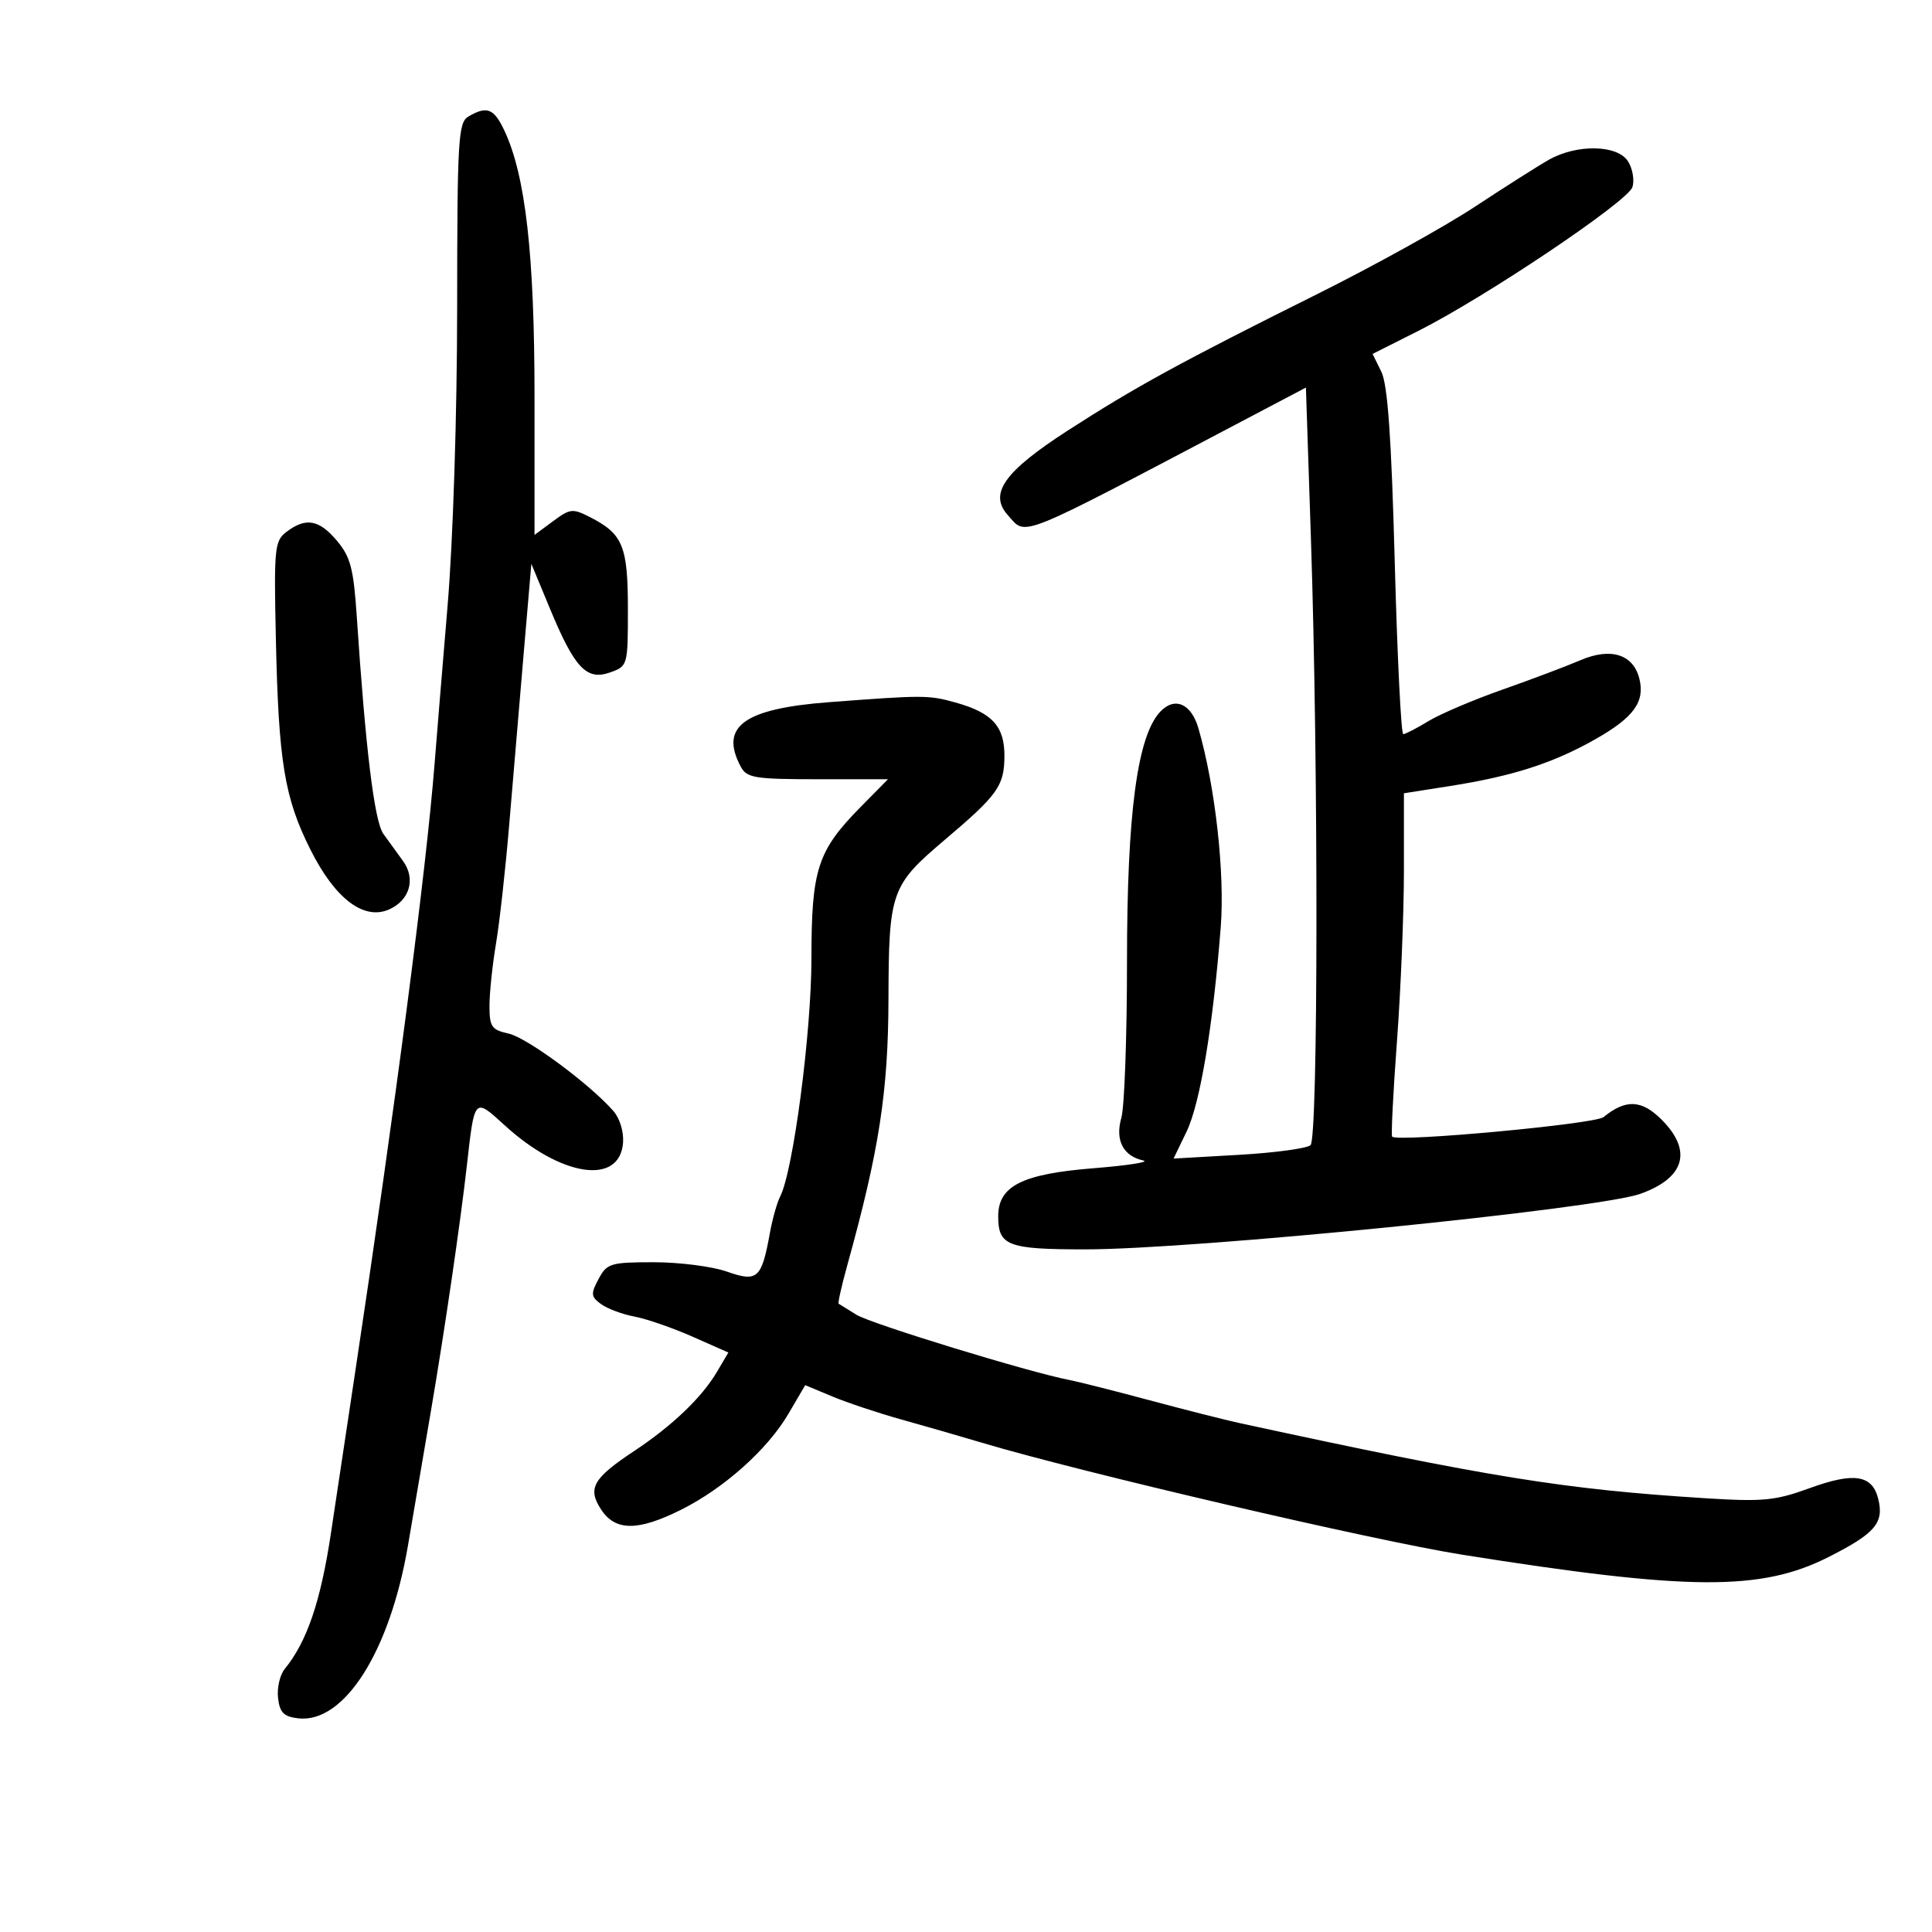<svg xmlns="http://www.w3.org/2000/svg" width="300" height="300" viewBox="0 0 300 300" version="1.1">
	<path d="M 72.750 18.080 C 71.148 19.013, 70.999 21.529, 70.987 47.800 C 70.979 64.275, 70.348 83.954, 69.506 94 C 68.700 103.625, 67.792 114.650, 67.489 118.500 C 66.180 135.160, 61.496 171.002, 55.010 214 C 53.973 220.875, 52.348 231.675, 51.399 238 C 49.798 248.668, 47.675 254.914, 44.207 259.162 C 43.461 260.075, 42.996 262.100, 43.175 263.662 C 43.435 265.933, 44.062 266.564, 46.311 266.822 C 53.438 267.639, 60.537 256.462, 63.347 240 C 64.239 234.775, 65.851 225.325, 66.930 219 C 69.040 206.631, 71.492 189.878, 72.492 181 C 73.693 170.341, 73.630 170.409, 78.364 174.735 C 87.135 182.749, 96.202 184.104, 96.744 177.482 C 96.886 175.760, 96.247 173.655, 95.232 172.500 C 91.536 168.294, 81.821 161.120, 78.975 160.494 C 76.333 159.914, 76.001 159.431, 76.006 156.171 C 76.009 154.152, 76.466 149.800, 77.022 146.500 C 77.577 143.200, 78.501 134.875, 79.074 128 C 79.646 121.125, 80.654 109.212, 81.312 101.526 L 82.509 87.552 85.403 94.526 C 89.226 103.742, 91.083 105.712, 94.728 104.417 C 97.474 103.442, 97.500 103.350, 97.500 94.594 C 97.500 84.883, 96.722 82.942, 91.810 80.402 C 88.915 78.905, 88.579 78.935, 85.871 80.937 L 83 83.060 83 61.640 C 83 39.535, 81.606 27.237, 78.307 20.250 C 76.691 16.829, 75.618 16.410, 72.750 18.080 M 240.500 24.813 C 238.850 25.747, 233.675 29.032, 229 32.113 C 224.325 35.194, 213.300 41.302, 204.500 45.686 C 183.351 56.222, 176.227 60.120, 165.781 66.868 C 155.896 73.253, 153.490 76.673, 156.523 80.026 C 159.441 83.250, 157.444 84.051, 192.641 65.520 L 202.782 60.181 203.566 83.840 C 204.732 119.006, 204.691 176.714, 203.500 177.818 C 202.950 178.328, 197.939 179.006, 192.364 179.324 L 182.229 179.902 184.244 175.731 C 186.345 171.383, 188.348 159.410, 189.553 144.006 C 190.213 135.572, 188.703 122.106, 186.085 113.071 C 184.977 109.248, 182.397 108.135, 180.161 110.514 C 176.596 114.306, 175 126.296, 175 149.285 C 175 160.961, 174.606 171.887, 174.124 173.566 C 173.127 177.043, 174.395 179.515, 177.525 180.197 C 178.611 180.434, 175.121 180.978, 169.768 181.406 C 158.700 182.291, 155 184.162, 155 188.873 C 155 193.436, 156.478 194, 168.450 194.003 C 185.534 194.007, 248.173 187.735, 254.761 185.361 C 261.640 182.883, 262.827 178.673, 258.007 173.853 C 254.909 170.755, 252.443 170.648, 249 173.463 C 247.672 174.548, 217.064 177.381, 216.172 176.500 C 215.991 176.322, 216.329 169.640, 216.922 161.651 C 217.515 153.662, 218 141.738, 218 135.153 L 218 123.181 225.250 122.038 C 234.896 120.517, 241.118 118.515, 247.644 114.832 C 253.677 111.427, 255.463 108.982, 254.557 105.373 C 253.608 101.592, 250.113 100.499, 245.418 102.515 C 243.263 103.440, 237.812 105.495, 233.304 107.081 C 228.796 108.667, 223.621 110.870, 221.804 111.978 C 219.987 113.086, 218.228 113.994, 217.895 113.996 C 217.562 113.998, 216.967 101.962, 216.574 87.250 C 216.057 67.926, 215.480 59.731, 214.496 57.729 L 213.133 54.958 220.252 51.373 C 230.697 46.113, 252.776 31.282, 253.484 29.050 C 253.820 27.991, 253.515 26.197, 252.807 25.063 C 251.186 22.468, 244.870 22.340, 240.500 24.813 M 44.502 82.573 C 42.632 83.987, 42.526 85.048, 42.837 99.242 C 43.257 118.372, 44.169 123.904, 48.236 131.994 C 52.066 139.612, 56.550 142.982, 60.479 141.191 C 63.646 139.748, 64.572 136.443, 62.578 133.694 C 61.703 132.487, 60.332 130.593, 59.532 129.485 C 58.137 127.552, 56.771 116.394, 55.398 95.717 C 54.906 88.305, 54.425 86.470, 52.319 83.967 C 49.551 80.678, 47.495 80.311, 44.502 82.573 M 128.748 109.032 C 115.477 110.040, 111.688 112.812, 115.035 119.066 C 115.962 120.797, 117.217 121, 126.977 121 L 137.884 121 133.656 125.288 C 126.937 132.104, 126 134.983, 126 148.802 C 126 160.312, 123.169 181.867, 121.140 185.800 C 120.658 186.735, 119.939 189.292, 119.543 191.482 C 118.263 198.556, 117.620 199.130, 112.865 197.452 C 110.601 196.654, 105.506 196, 101.543 196 C 94.807 196, 94.247 196.169, 92.946 198.601 C 91.709 200.912, 91.752 201.345, 93.330 202.499 C 94.306 203.213, 96.639 204.085, 98.514 204.437 C 100.389 204.788, 104.439 206.189, 107.513 207.548 L 113.101 210.020 111.317 213.040 C 108.971 217.012, 104.374 221.404, 98.460 225.323 C 92.066 229.561, 91.190 231.114, 93.342 234.399 C 95.545 237.762, 99.047 237.778, 105.713 234.456 C 112.412 231.117, 119.178 225.078, 122.424 219.540 L 125.034 215.086 129.267 216.853 C 131.595 217.824, 136.425 219.434, 140 220.429 C 143.575 221.424, 149.200 223.046, 152.500 224.033 C 167.738 228.592, 213.439 239.249, 227 241.405 C 262.314 247.019, 273.432 247.090, 283.954 241.766 C 291.195 238.101, 292.585 236.467, 291.645 232.721 C 290.713 229.007, 287.882 228.571, 280.997 231.081 C 275.657 233.029, 273.764 233.210, 264.727 232.640 C 242.820 231.258, 231.487 229.429, 192.500 220.981 C 190.300 220.504, 184 218.907, 178.500 217.432 C 173 215.957, 167.375 214.535, 166 214.272 C 159.839 213.095, 135.253 205.562, 133 204.160 C 131.625 203.305, 130.377 202.533, 130.226 202.445 C 130.075 202.357, 130.687 199.633, 131.587 196.392 C 136.510 178.652, 137.920 169.536, 137.960 155.200 C 138.007 138.452, 138.344 137.494, 146.683 130.428 C 154.932 123.439, 155.929 122.048, 155.967 117.472 C 156.005 112.781, 154.085 110.673, 148.314 109.070 C 144.187 107.924, 143.349 107.923, 128.748 109.032" stroke="none" fill="black" fill-rule="evenodd"/>
</svg>
